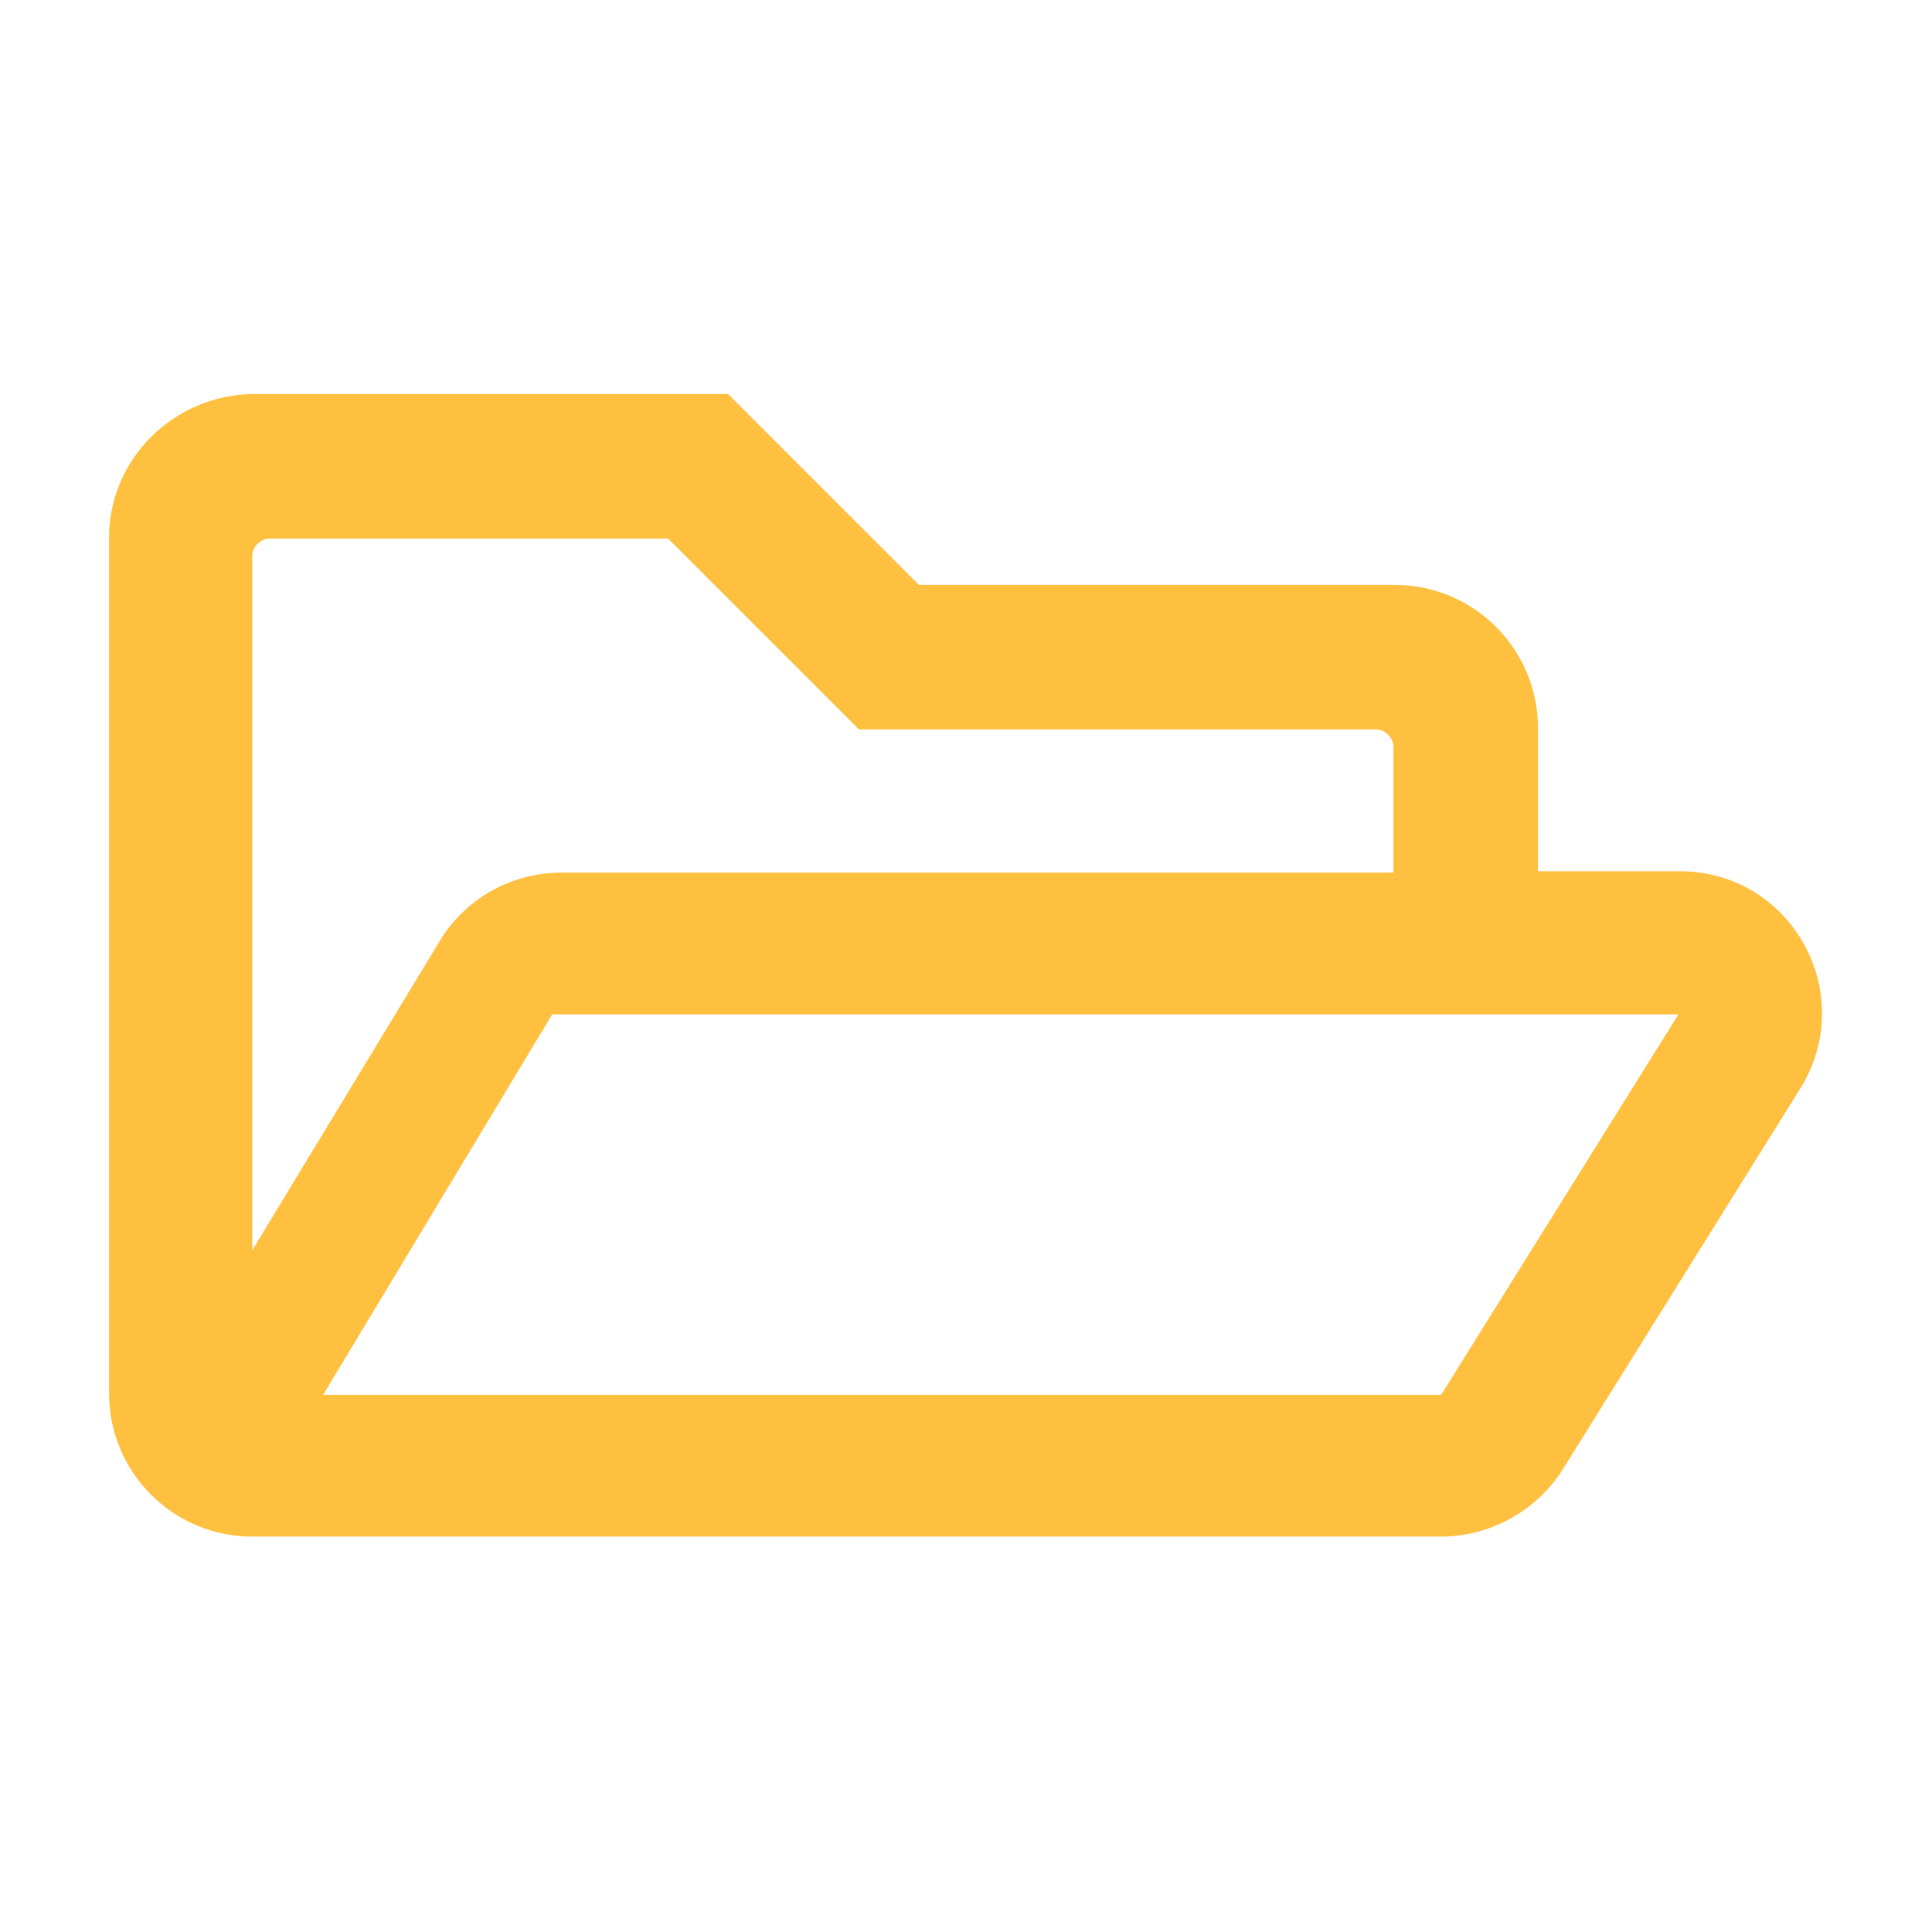 <?xml version="1.0" encoding="utf-8"?>
<!-- Generator: Adobe Illustrator 26.3.1, SVG Export Plug-In . SVG Version: 6.00 Build 0)  -->
<svg version="1.1" fill="#FFC040" id="Icons" xmlns="http://www.w3.org/2000/svg" xmlns:xlink="http://www.w3.org/1999/xlink" x="0px" y="0px"
	 viewBox="0 0 141.7 141.7" style="enable-background:new 0 0 141.7 141.7;" xml:space="preserve">
<path d="M123.2,63.9h-10.4V53.4c0-5.8-4.7-10.5-10.5-10.5H67.4l-14-14H18.5C12.7,29,8,33.7,8,39.4v62.8c0,5.8,4.7,10.5,10.5,10.5
	h87.2c3.6,0,7-1.9,8.9-4.9L132,79.9C136.4,72.9,131.4,63.9,123.2,63.9z M18.5,40.8c0-0.7,0.6-1.3,1.3-1.3h29.2l14,14h37.9
	c0.7,0,1.3,0.6,1.3,1.3v9.2H41.2c-3.7,0-7.1,1.9-9,5.1L18.5,91.7V40.8z M105.7,102.3h-82l16.8-27.9h82.6L105.7,102.3z"/>
</svg>
